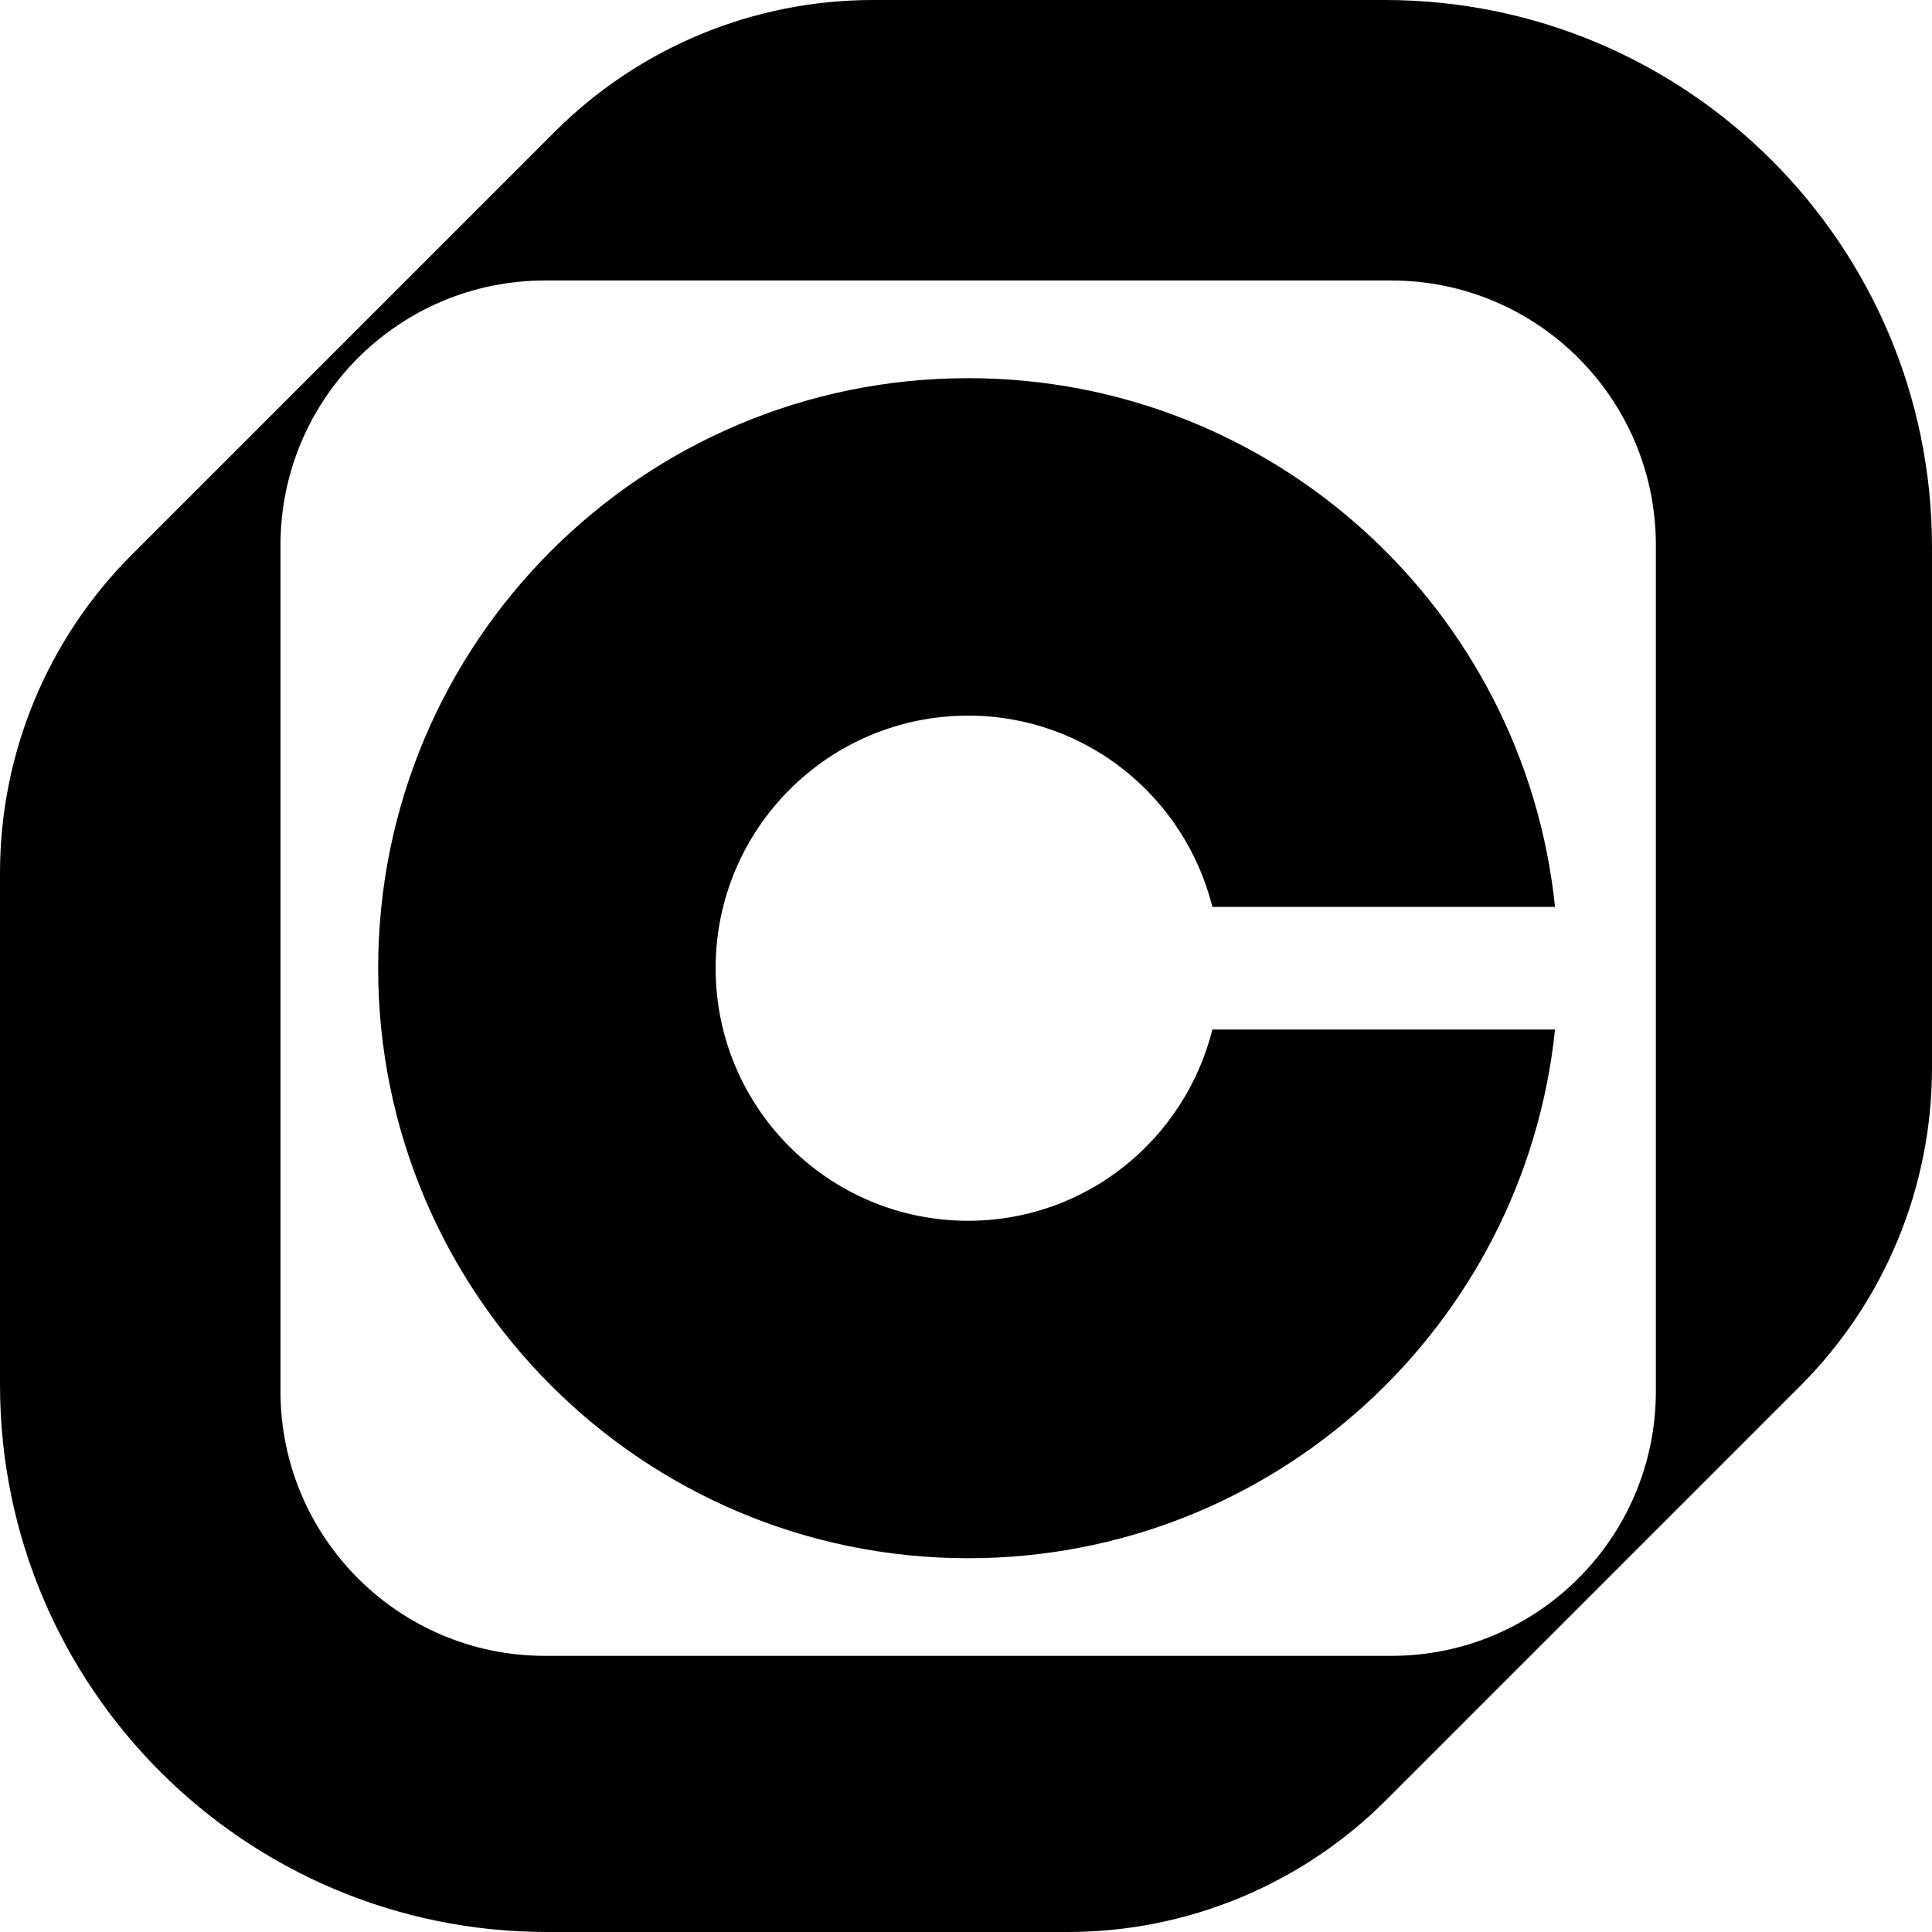 <svg id="Layer_1" data-name="Layer 1" xmlns="http://www.w3.org/2000/svg" viewBox="0 0 620.73 620.73">   <path d="M444.93,0h-164.49c-38.33,0-75.09,15.23-102.2,42.33L42.33,178.24C15.23,205.34,0,242.11,0,280.44v164.49c0,97.09,78.71,175.8,175.8,175.8h167.29c38.33,0,75.09-15.23,102.2-42.33l133.11-133.11c27.1-27.1,42.33-63.86,42.33-102.2V175.8C620.73,78.71,542.02,0,444.93,0Zm87.08,447.01c0,46.94-38.06,85-85,85H175.12c-46.94,0-85-38.06-85-85V175.12c0-46.94,38.05-85,85-85H447.01c46.94,0,85,38.06,85,85V447.01Z"></path>   <path d="M311.07,229.92c37.98,0,69.62,26.2,78.46,61.45h110.08c-9.86-95.44-90.5-169.87-188.54-169.87-104.7,0-189.57,84.87-189.57,189.57s84.87,189.57,189.57,189.57c98.04,0,178.68-74.43,188.54-169.87h-110.08c-8.84,35.24-40.48,61.45-78.46,61.45-44.82,0-81.15-36.33-81.15-81.15s36.33-81.15,81.15-81.15Z"></path> </svg>